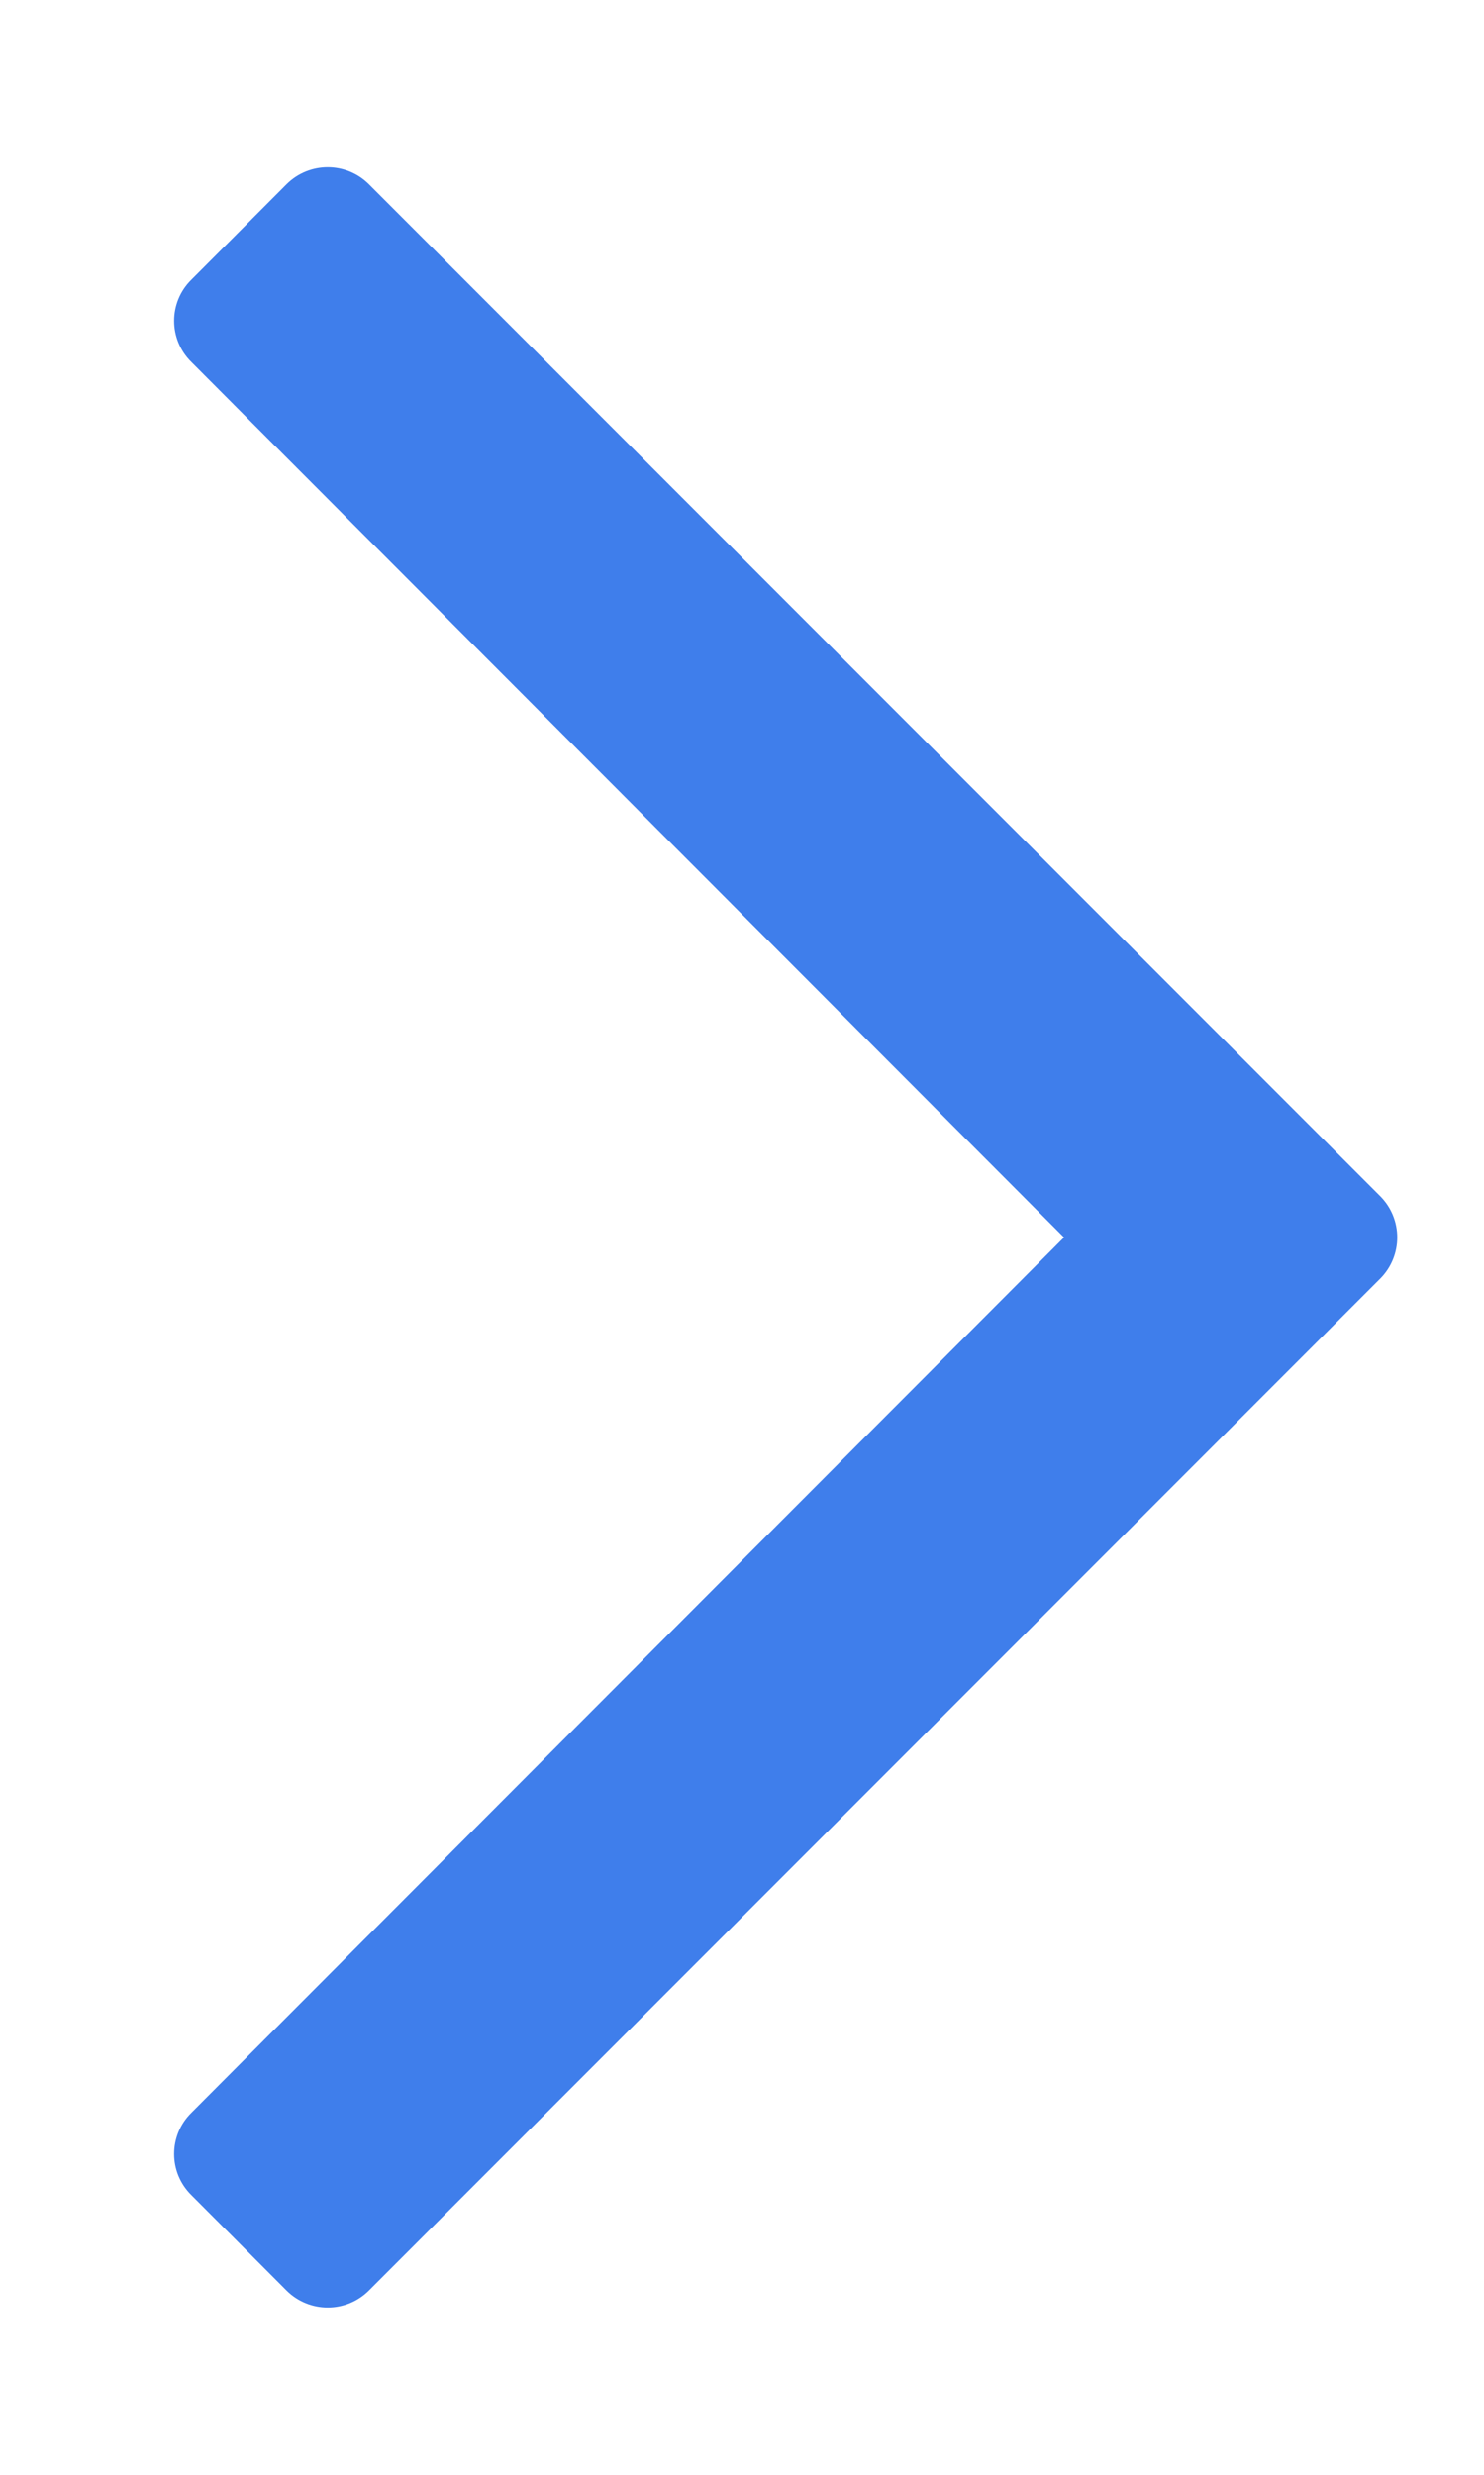 <svg width="6" height="10" viewBox="0 0 6 10" fill="none" xmlns="http://www.w3.org/2000/svg">
<path d="M1.159 0.744L0.773 1.131C0.681 1.222 0.681 1.371 0.773 1.462L4.302 5L0.773 8.538C0.681 8.629 0.681 8.778 0.773 8.869L1.159 9.256C1.251 9.347 1.399 9.347 1.491 9.256L5.581 5.166C5.672 5.074 5.672 4.926 5.581 4.834L1.491 0.744C1.399 0.653 1.251 0.653 1.159 0.744Z" fill="#3F7EEB"/>
</svg>
